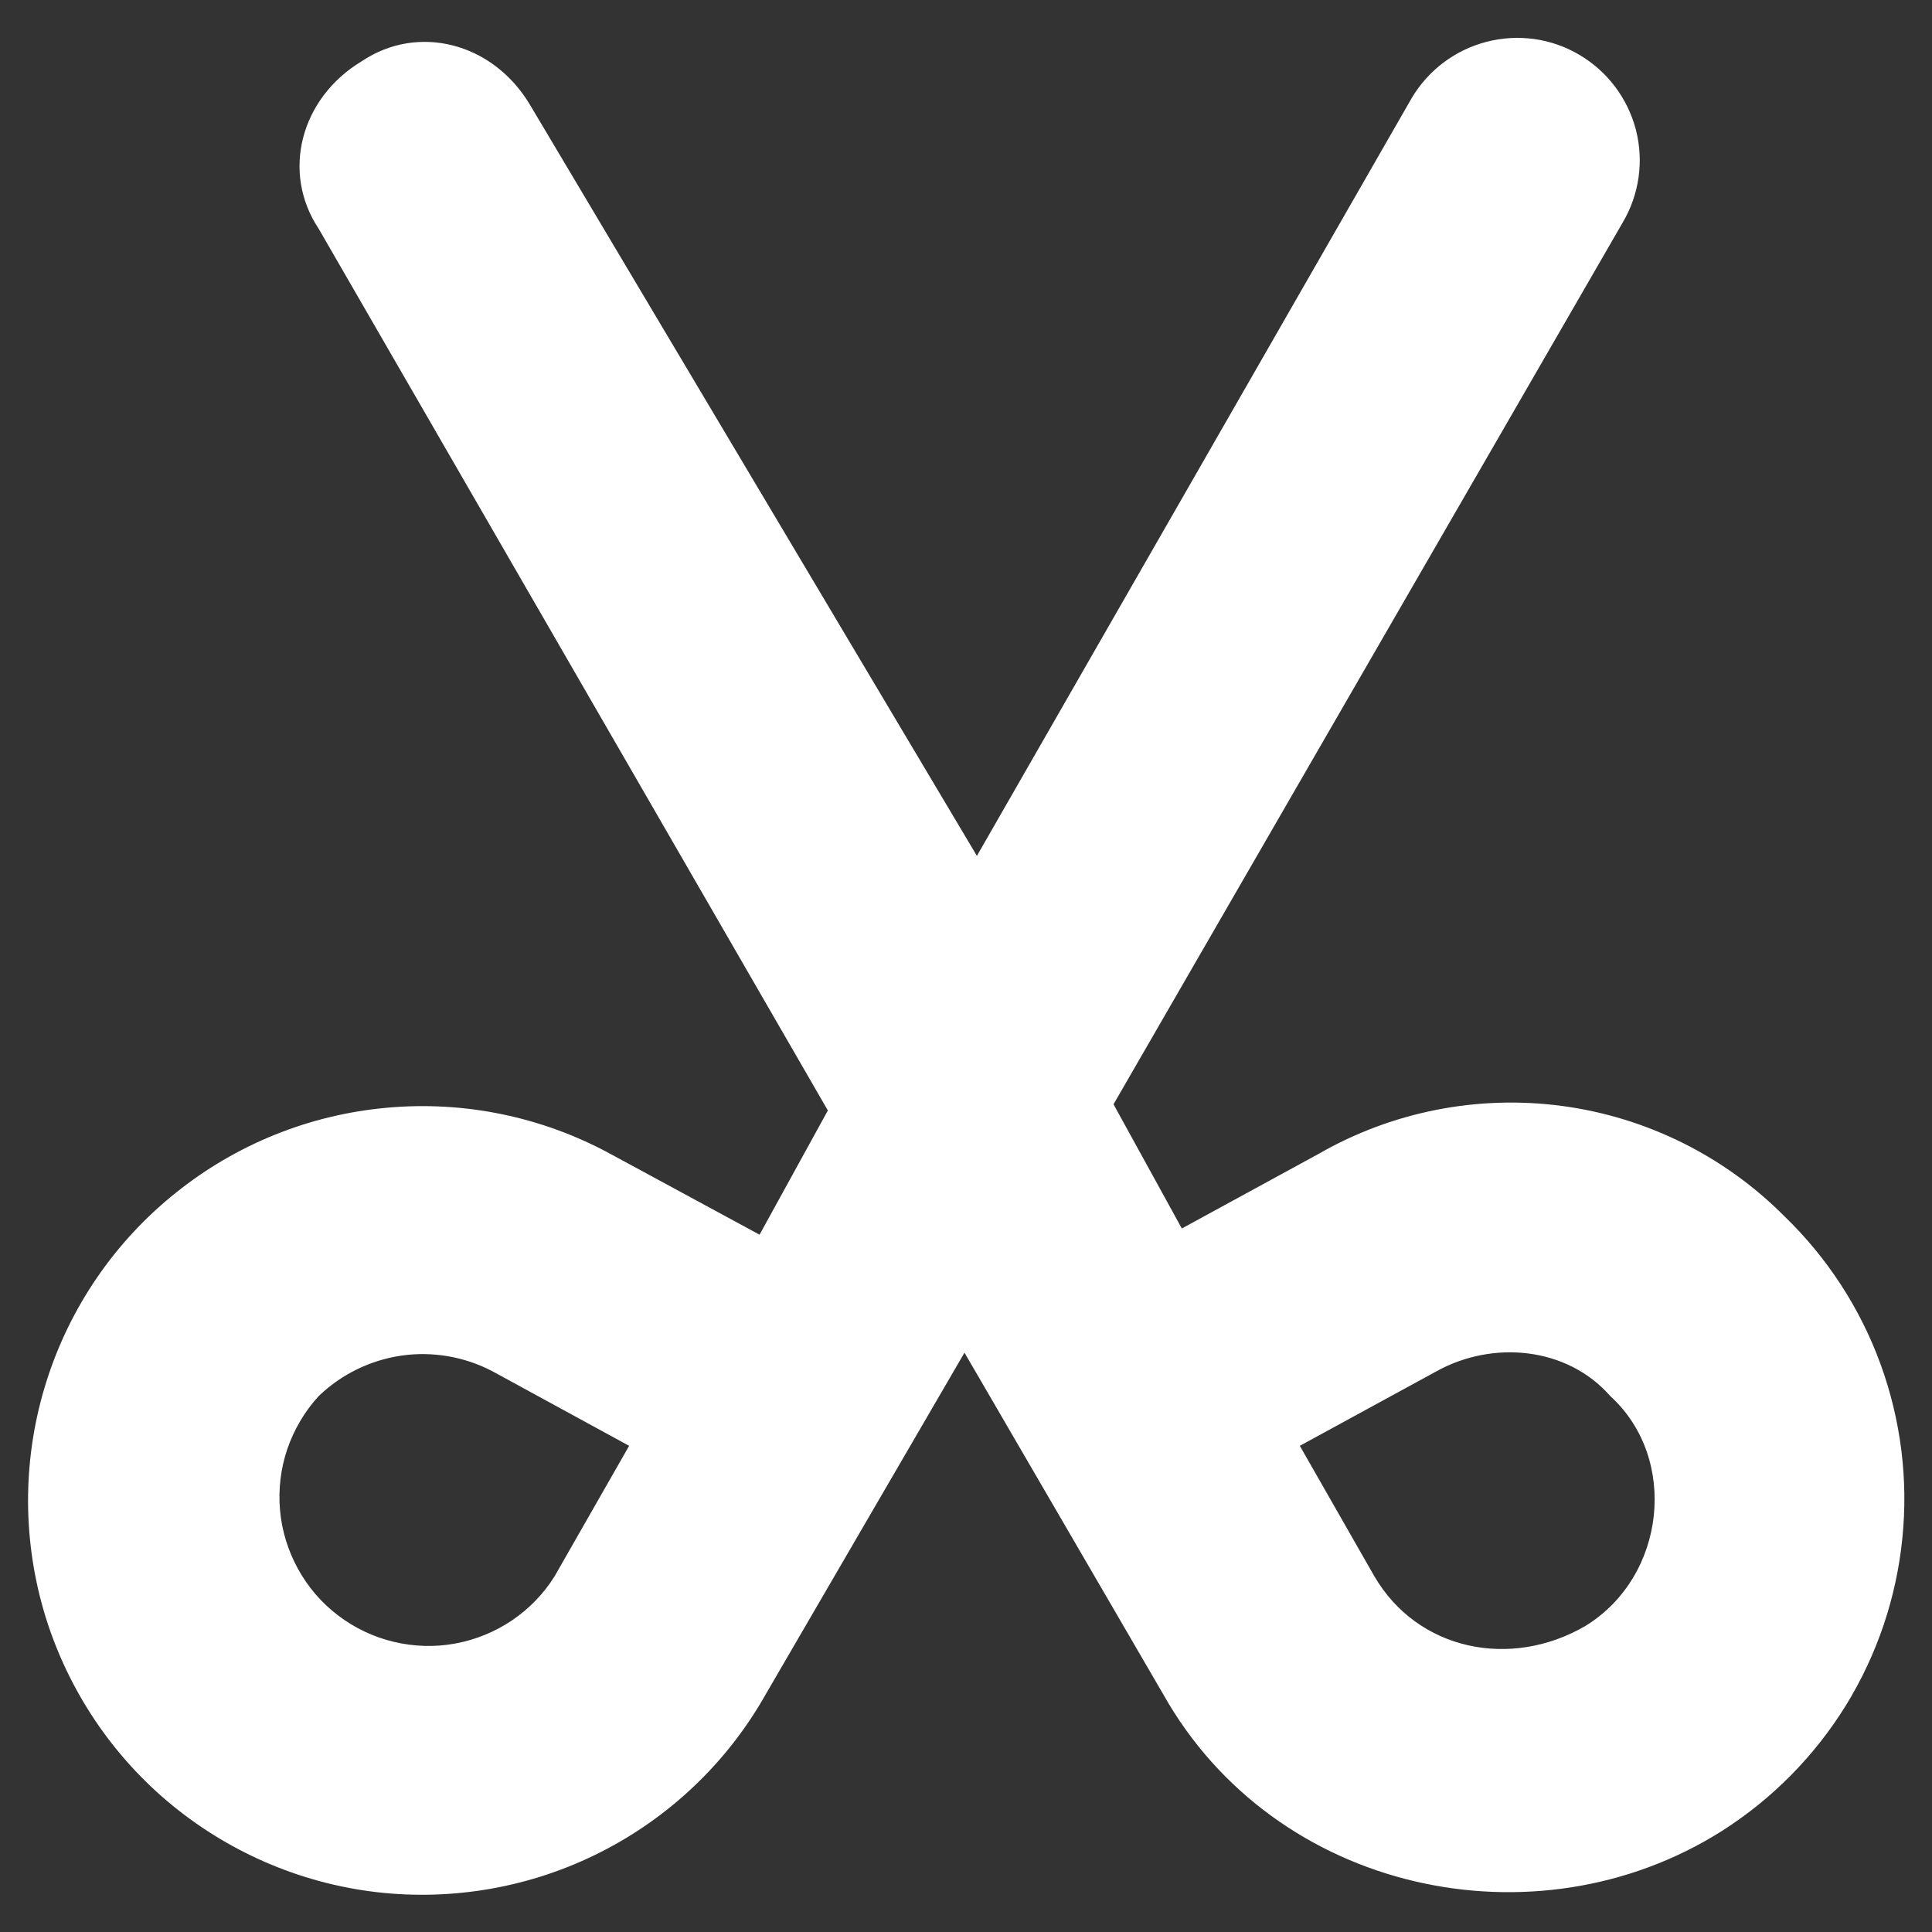 <svg width="14" height="14" viewBox="0 0 14 14" fill="none" xmlns="http://www.w3.org/2000/svg">
<rect x="0" y="0" width="14" height="14" fill="#333333" stroke="none"/>
<path d="M12.929 8.812C12.495 8.376 11.928 8.095 11.318 8.014C10.708 7.933 10.088 8.055 9.554 8.362L8.564 8.902L8.069 8.002L11.759 1.612C11.879 1.409 11.913 1.167 11.854 0.939C11.794 0.711 11.647 0.516 11.444 0.397C11.242 0.277 11 0.244 10.772 0.303C10.544 0.362 10.349 0.509 10.229 0.712L7.079 6.202L3.839 0.757C3.569 0.307 3.029 0.172 2.624 0.442C2.174 0.712 2.039 1.252 2.309 1.657L5.999 8.047L5.504 8.947L4.424 8.362C3.93 8.093 3.366 7.976 2.805 8.027C2.244 8.077 1.711 8.292 1.272 8.645C0.832 8.997 0.507 9.472 0.337 10.009C0.167 10.545 0.159 11.121 0.314 11.662C0.47 12.203 0.782 12.687 1.211 13.051C1.641 13.415 2.168 13.645 2.727 13.711C3.287 13.776 3.853 13.675 4.355 13.42C4.857 13.165 5.273 12.767 5.549 12.277L6.989 9.802L8.429 12.277C9.239 13.717 11.129 14.122 12.479 13.267C12.843 13.035 13.149 12.725 13.376 12.358C13.602 11.991 13.742 11.577 13.785 11.148C13.829 10.72 13.774 10.287 13.626 9.882C13.478 9.477 13.239 9.111 12.929 8.812ZM4.019 11.422C3.94 11.549 3.834 11.658 3.71 11.742C3.585 11.826 3.445 11.883 3.297 11.91C3.15 11.937 2.998 11.932 2.852 11.897C2.706 11.862 2.569 11.797 2.45 11.706C2.33 11.615 2.231 11.5 2.159 11.368C2.087 11.237 2.042 11.092 2.029 10.942C2.016 10.793 2.034 10.642 2.082 10.5C2.131 10.358 2.208 10.227 2.309 10.117C2.474 9.958 2.684 9.856 2.91 9.823C3.137 9.791 3.367 9.831 3.569 9.937L4.559 10.477L4.019 11.422ZM11.489 11.782C10.949 12.097 10.274 11.962 9.959 11.422L9.419 10.477L10.409 9.937C10.814 9.712 11.354 9.757 11.669 10.117C12.164 10.567 12.074 11.422 11.489 11.782Z" fill="white"/>
</svg>
